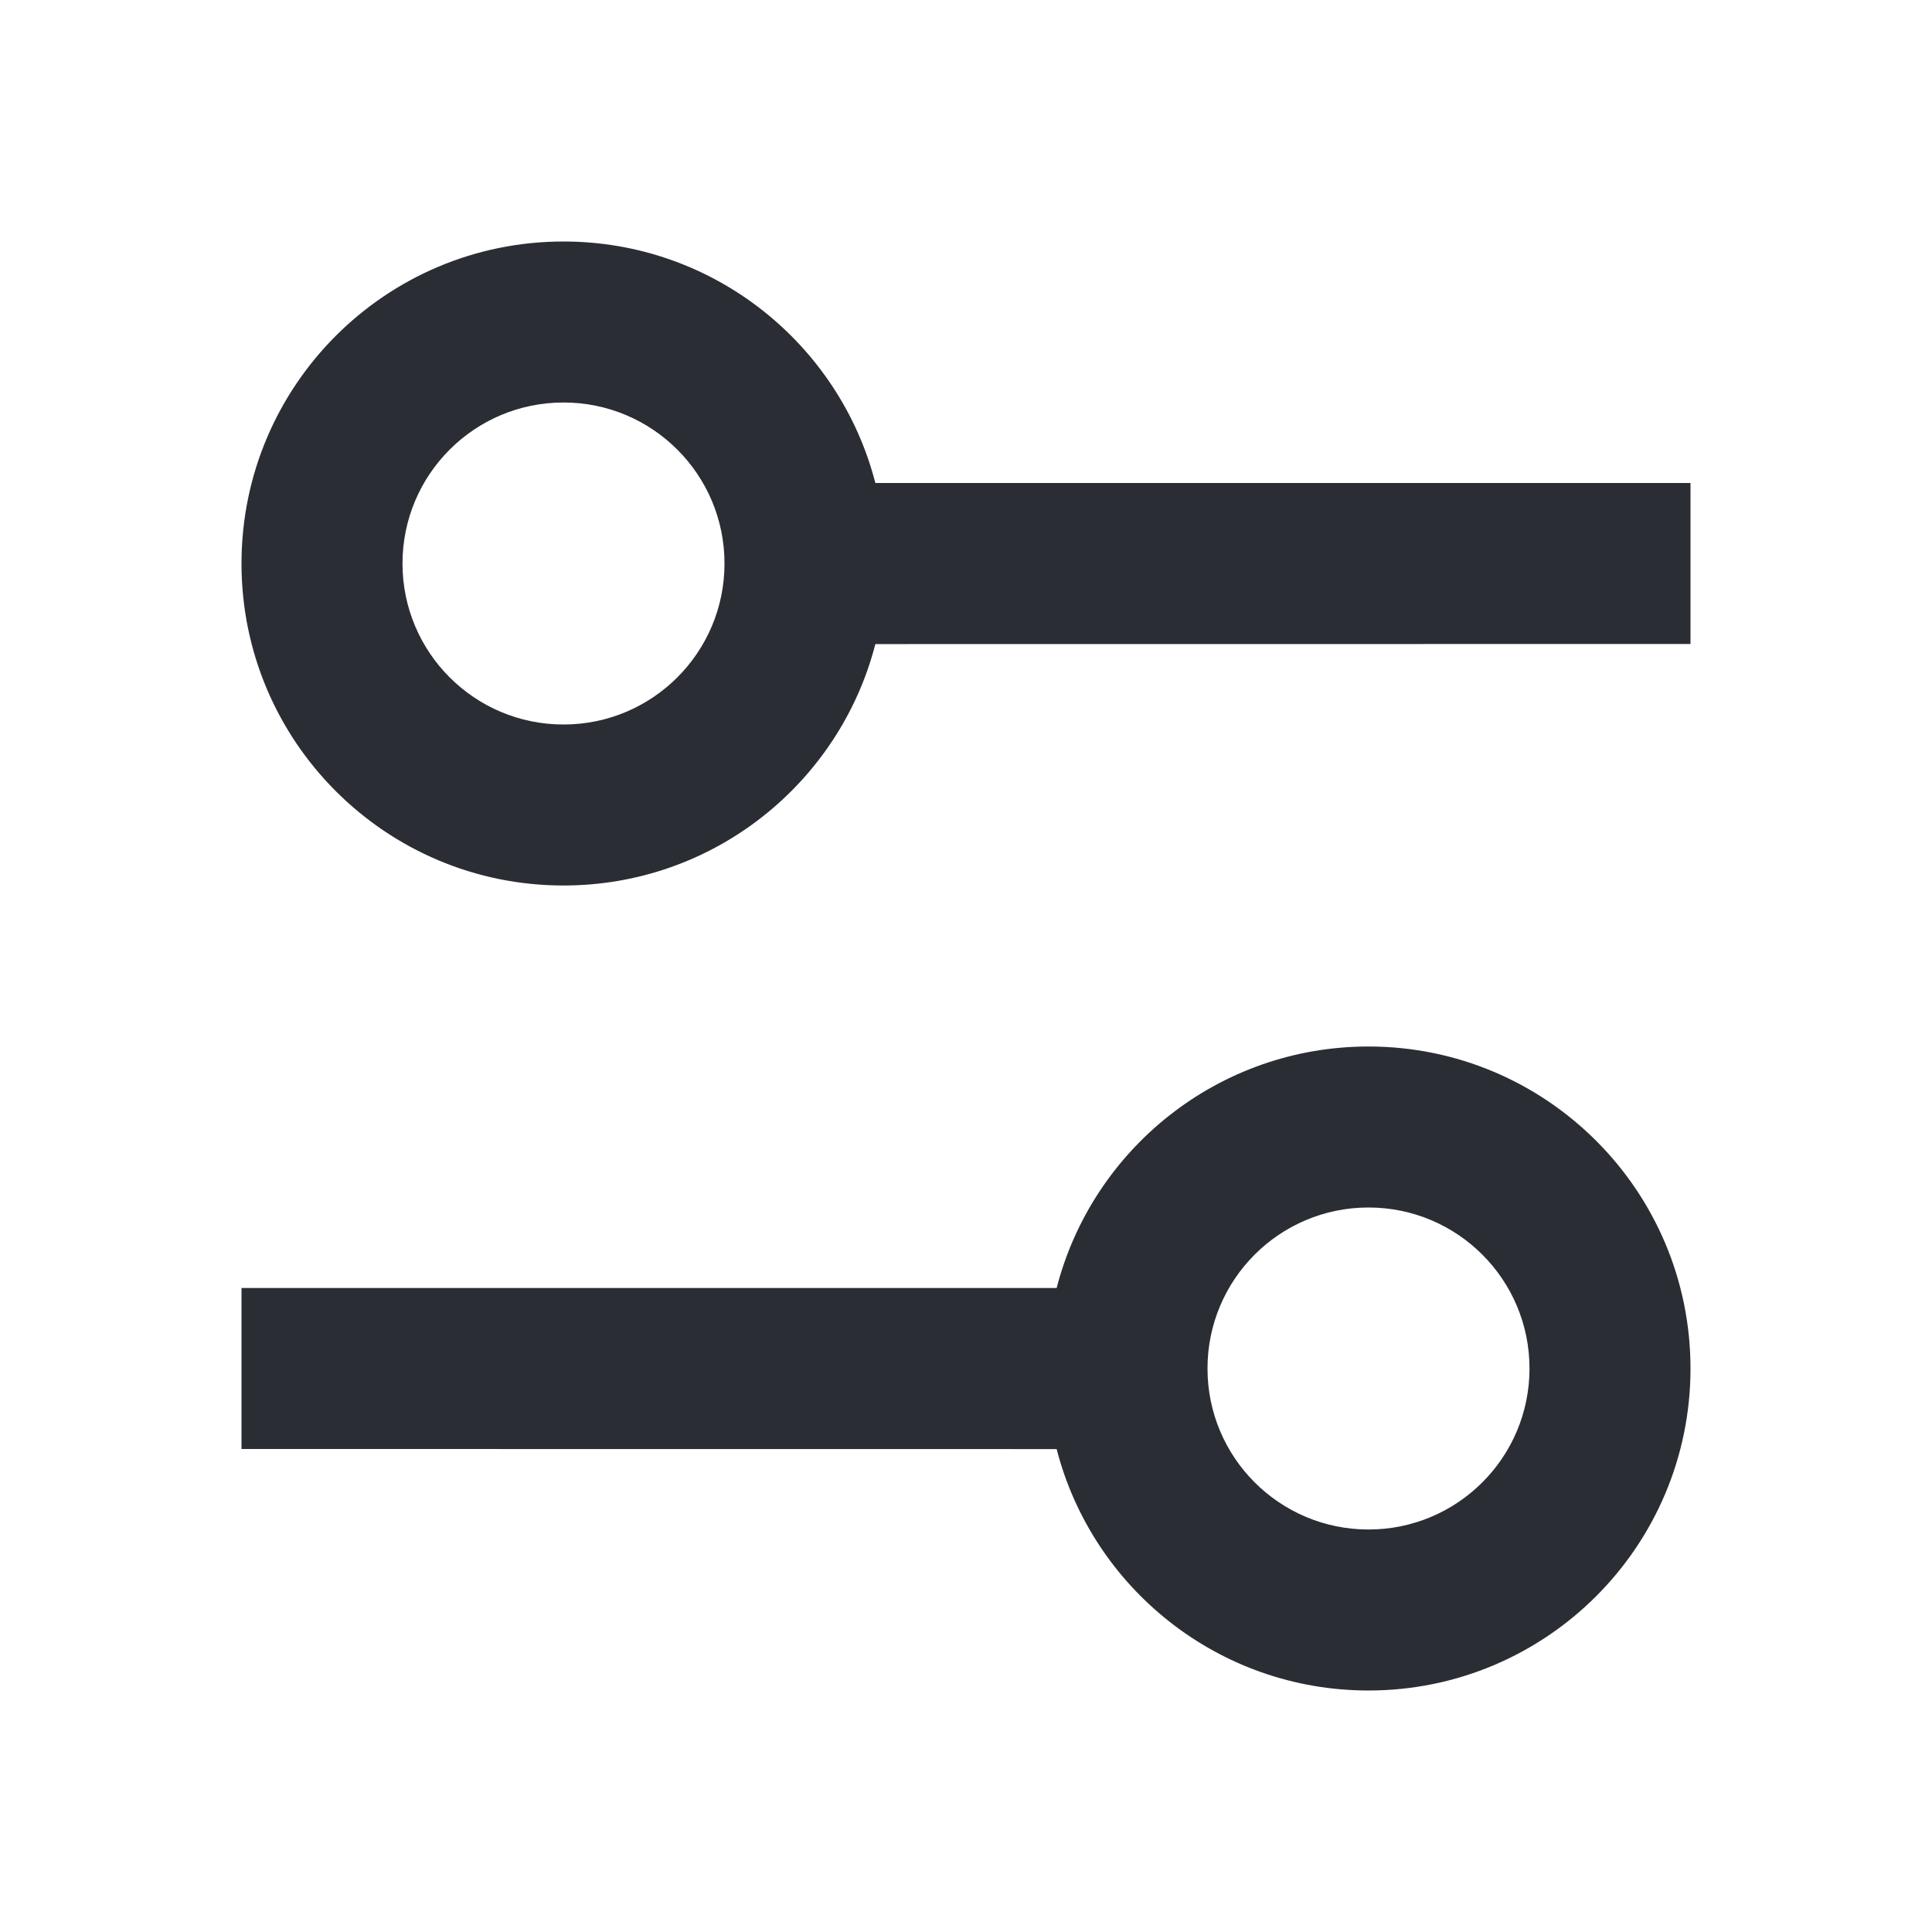 <svg width="24" height="24" viewBox="0 0 24 24" fill="none" xmlns="http://www.w3.org/2000/svg">
<path d="M17 13C19.209 13 21 14.791 21 17C21 19.209 19.209 21 17 21C15.136 21 13.57 19.726 13.126 18.001L3 18V16L13.126 16C13.57 14.275 15.136 13 17 13ZM17 15C15.895 15 15 15.895 15 17C15 18.105 15.895 19 17 19C18.105 19 19 18.105 19 17C19 15.895 18.105 15 17 15ZM7 3C8.864 3 10.43 4.275 10.874 6L21 6V8L10.874 8.001C10.43 9.726 8.864 11 7 11C4.791 11 3 9.209 3 7C3 4.791 4.791 3 7 3ZM7 5C5.895 5 5 5.895 5 7C5 8.105 5.895 9 7 9C8.105 9 9 8.105 9 7C9 5.895 8.105 5 7 5Z" fill="#2B2D34"/>
</svg>
